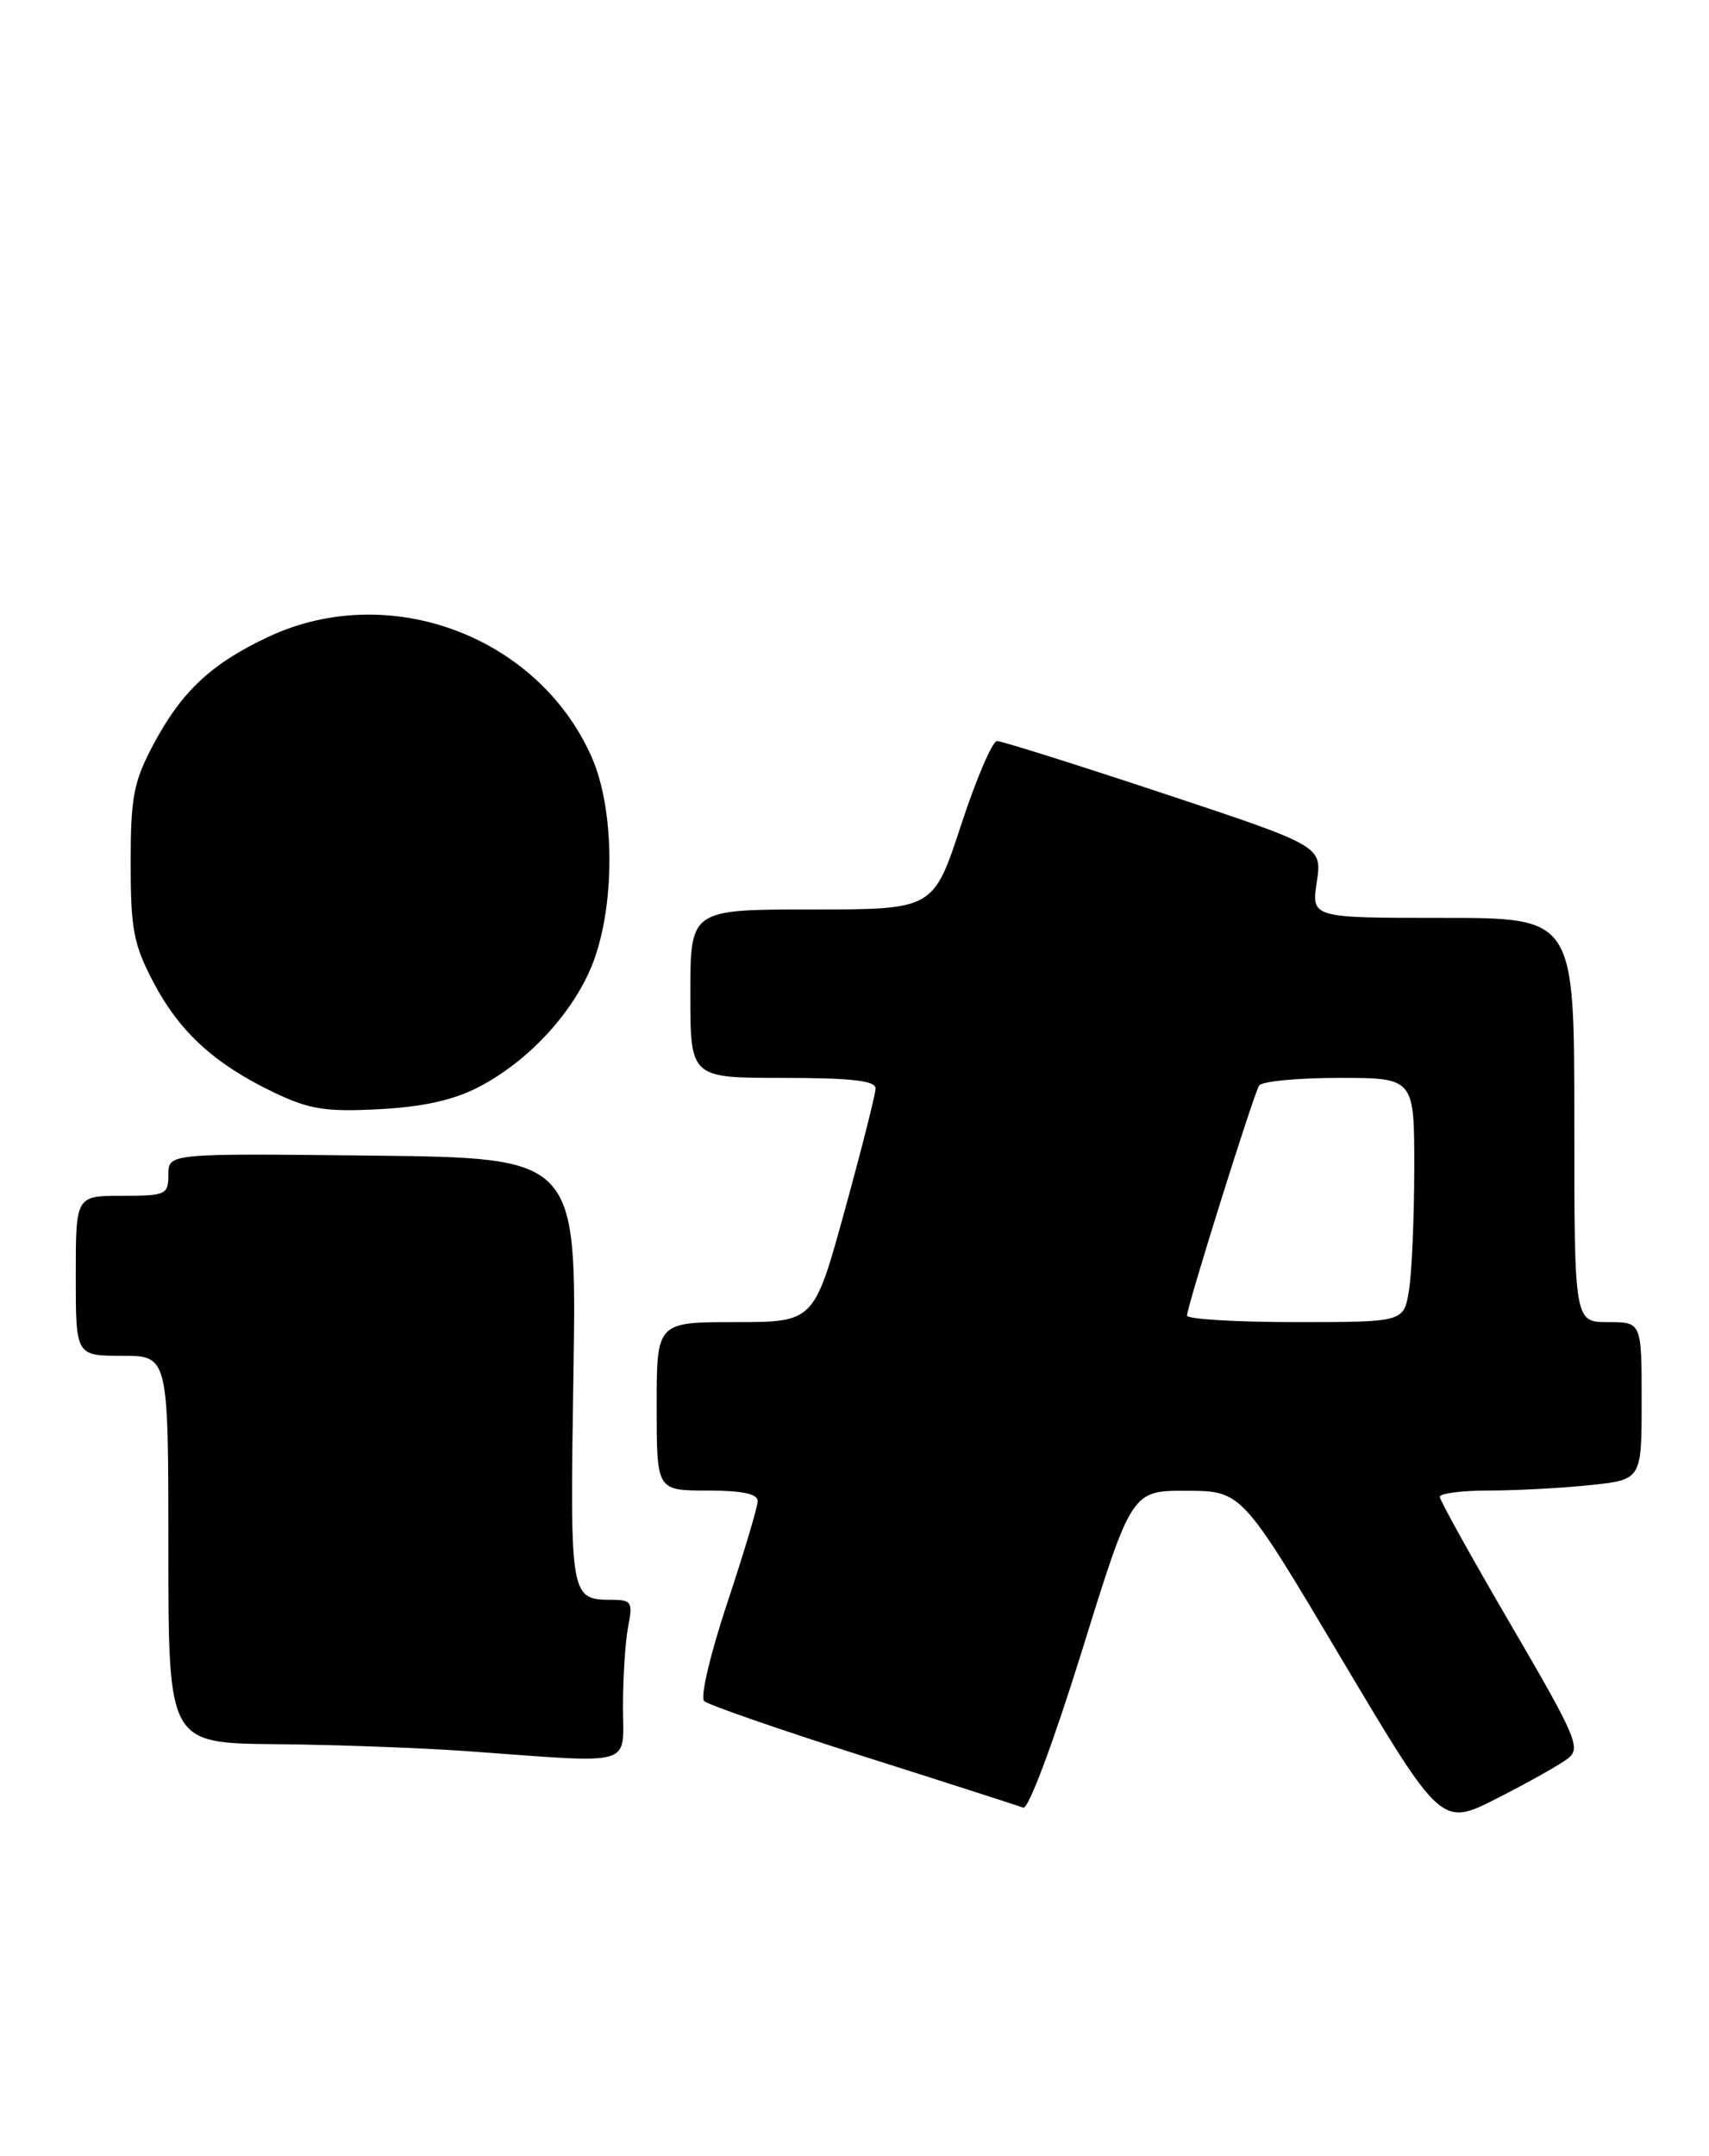 <?xml version="1.0" encoding="UTF-8" standalone="no"?>
<!DOCTYPE svg PUBLIC "-//W3C//DTD SVG 1.1//EN" "http://www.w3.org/Graphics/SVG/1.1/DTD/svg11.dtd" >
<svg xmlns="http://www.w3.org/2000/svg" xmlns:xlink="http://www.w3.org/1999/xlink" version="1.1" viewBox="0 0 203 256">
 <g >
 <path fill="currentColor"
d=" M 186.23 208.83 C 187.82 207.61 187.28 206.33 179.50 193.00 C 174.84 185.03 171.03 178.16 171.02 177.75 C 171.01 177.34 173.63 177.00 176.85 177.00 C 180.07 177.00 185.47 176.71 188.85 176.36 C 195.00 175.72 195.00 175.72 195.00 166.36 C 195.00 157.00 195.00 157.00 191.00 157.00 C 187.00 157.00 187.00 157.00 187.00 133.00 C 187.00 109.00 187.00 109.00 171.39 109.00 C 155.77 109.00 155.77 109.00 156.41 104.74 C 157.05 100.48 157.05 100.48 138.25 94.24 C 127.91 90.81 118.99 88.00 118.43 88.00 C 117.88 88.00 115.95 92.50 114.15 98.00 C 110.87 108.00 110.87 108.00 96.43 108.00 C 82.00 108.00 82.00 108.00 82.00 118.00 C 82.00 128.00 82.00 128.00 93.00 128.00 C 101.08 128.00 104.00 128.33 104.00 129.24 C 104.00 129.92 102.35 136.44 100.34 143.74 C 96.69 157.00 96.69 157.00 87.34 157.00 C 78.00 157.00 78.00 157.00 78.00 167.00 C 78.00 177.00 78.00 177.00 84.00 177.00 C 88.13 177.00 90.00 177.39 90.00 178.25 C 90.00 178.93 88.37 184.37 86.39 190.34 C 84.39 196.33 83.16 201.54 83.64 202.00 C 84.11 202.45 92.60 205.39 102.50 208.54 C 112.40 211.68 120.97 214.44 121.55 214.66 C 122.15 214.89 125.13 206.92 128.52 196.03 C 134.43 177.00 134.43 177.00 140.96 177.03 C 147.50 177.05 147.50 177.05 159.35 196.99 C 171.21 216.92 171.21 216.92 177.85 213.54 C 181.51 211.68 185.28 209.56 186.23 208.83 Z  M 74.00 202.62 C 74.00 199.12 74.28 194.84 74.62 193.12 C 75.18 190.33 75.00 190.00 72.88 189.98 C 67.67 189.95 67.70 190.14 68.12 162.86 C 68.50 137.50 68.50 137.50 44.25 137.23 C 20.00 136.96 20.00 136.96 20.00 139.48 C 20.00 141.87 19.71 142.00 14.50 142.00 C 9.00 142.00 9.00 142.00 9.00 151.50 C 9.00 161.00 9.00 161.00 14.50 161.00 C 20.00 161.00 20.00 161.00 20.00 184.00 C 20.00 207.00 20.00 207.00 32.75 207.12 C 39.76 207.18 50.00 207.56 55.50 207.95 C 75.74 209.41 74.00 209.91 74.00 202.62 Z  M 56.79 129.12 C 63.00 125.93 68.59 119.72 70.67 113.69 C 73.11 106.62 72.93 95.90 70.28 89.90 C 63.93 75.54 46.28 68.94 32.00 75.57 C 25.13 78.76 21.55 82.11 18.17 88.50 C 15.87 92.84 15.52 94.69 15.52 102.50 C 15.52 110.34 15.87 112.16 18.21 116.62 C 21.33 122.55 25.46 126.33 32.50 129.71 C 36.74 131.74 38.64 132.05 45.00 131.72 C 50.17 131.45 53.83 130.65 56.79 129.12 Z  M 141.00 156.22 C 141.00 155.14 148.87 130.02 149.56 128.91 C 149.87 128.41 154.14 128.00 159.06 128.00 C 168.00 128.00 168.00 128.00 167.99 138.75 C 167.98 144.66 167.70 151.19 167.36 153.25 C 166.74 157.00 166.74 157.00 153.87 157.00 C 146.79 157.00 141.00 156.65 141.00 156.22 Z "/>
</g>
</svg>